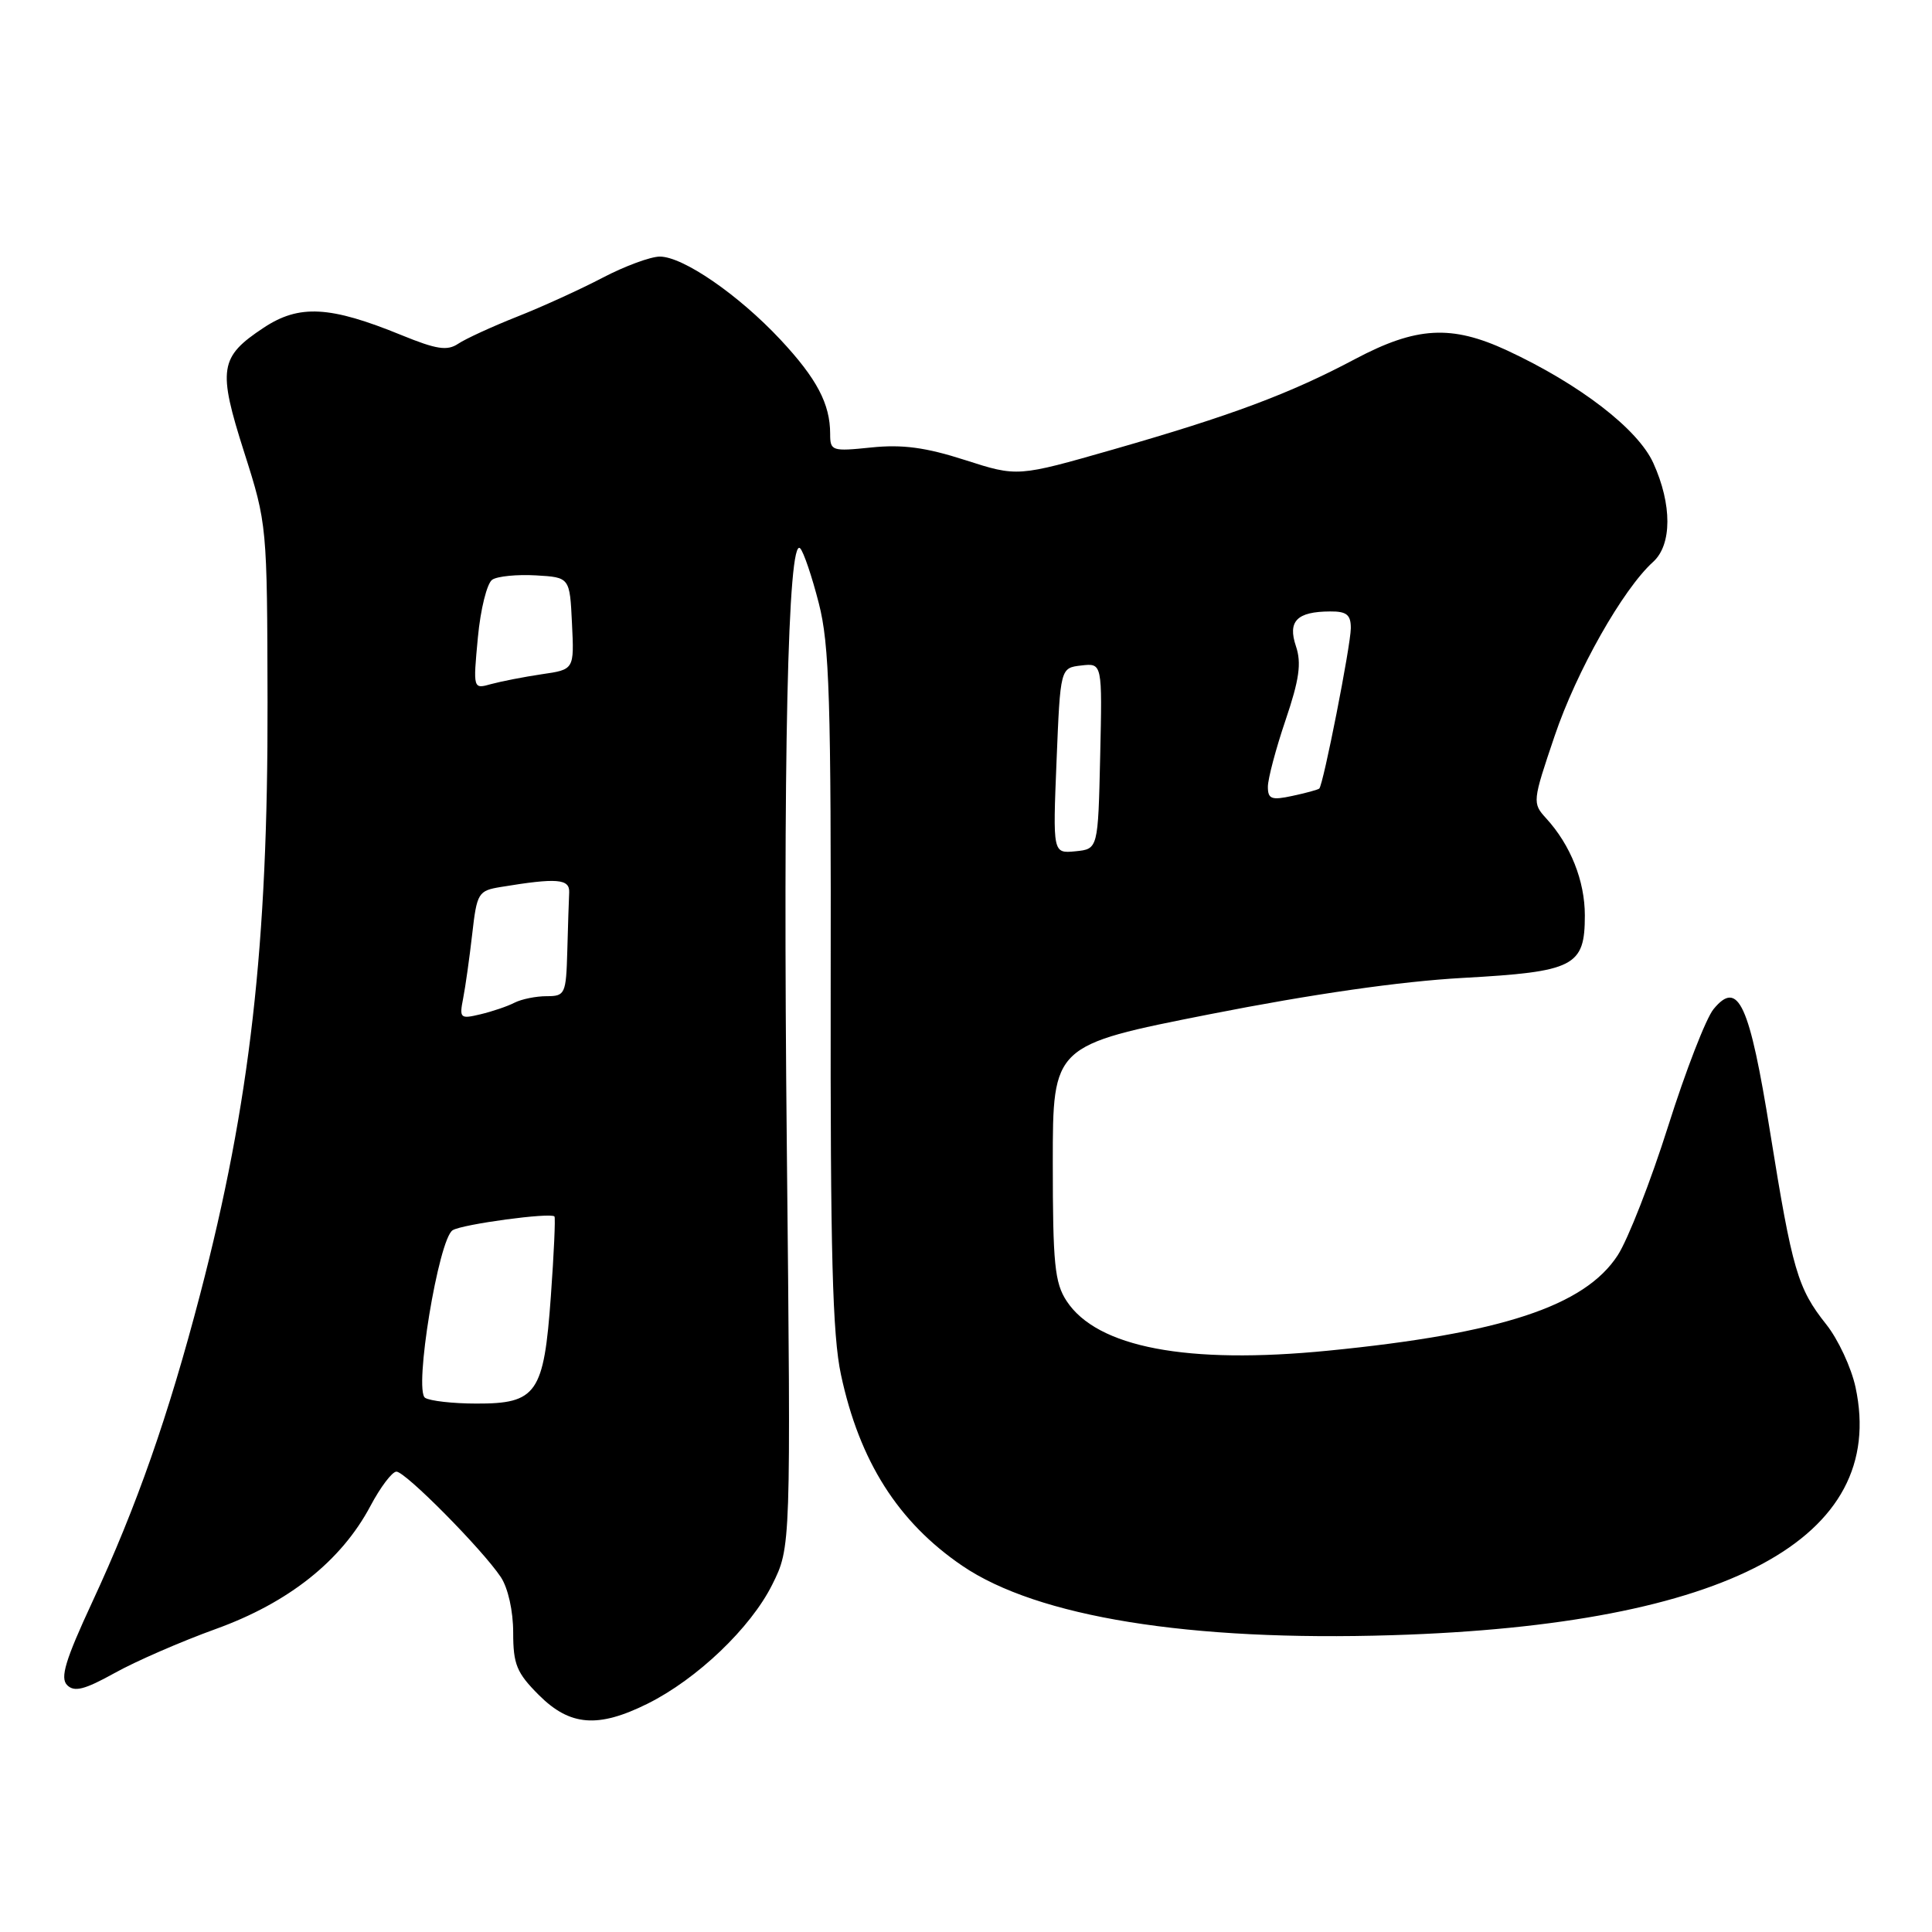 <?xml version="1.0" encoding="UTF-8" standalone="no"?>
<!DOCTYPE svg PUBLIC "-//W3C//DTD SVG 1.1//EN" "http://www.w3.org/Graphics/SVG/1.1/DTD/svg11.dtd" >
<svg xmlns="http://www.w3.org/2000/svg" xmlns:xlink="http://www.w3.org/1999/xlink" version="1.1" viewBox="0 0 256 256">
 <g >
 <path fill="currentColor"
d=" M 85.80 225.75 C 92.36 222.49 99.47 215.70 102.32 209.98 C 104.80 205.01 104.80 205.01 104.26 152.25 C 103.73 100.74 104.39 70.96 106.03 72.66 C 106.48 73.12 107.59 76.39 108.49 79.91 C 109.91 85.42 110.13 92.62 110.07 130.91 C 110.02 165.89 110.31 176.93 111.43 182.14 C 113.88 193.62 119.00 201.68 127.50 207.47 C 137.45 214.25 157.60 217.51 184.50 216.67 C 228.88 215.30 250.17 203.90 245.87 183.83 C 245.31 181.22 243.56 177.46 241.98 175.48 C 238.19 170.71 237.49 168.30 234.56 150.08 C 231.82 132.98 230.32 129.73 227.05 133.72 C 226.05 134.94 223.35 141.91 221.04 149.22 C 218.73 156.52 215.72 164.23 214.35 166.34 C 209.97 173.07 198.92 176.71 176.00 178.97 C 157.31 180.82 145.37 178.55 141.33 172.39 C 139.75 169.98 139.50 167.44 139.50 154.05 C 139.50 138.50 139.50 138.50 160.31 134.39 C 173.86 131.72 185.55 130.04 193.80 129.58 C 208.63 128.76 210.00 128.06 210.00 121.30 C 210.00 116.72 208.11 111.97 204.88 108.44 C 203.03 106.41 203.05 106.22 206.00 97.51 C 208.90 88.93 215.03 78.09 219.04 74.46 C 221.56 72.19 221.57 66.85 219.07 61.35 C 217.03 56.85 209.33 50.92 199.71 46.44 C 192.32 43.01 187.68 43.27 179.55 47.58 C 170.89 52.18 163.15 55.07 147.46 59.57 C 134.82 63.19 134.82 63.19 127.88 60.96 C 122.66 59.28 119.57 58.87 115.47 59.29 C 110.23 59.83 110.00 59.76 110.00 57.49 C 110.00 53.51 108.23 50.16 103.39 44.98 C 97.83 39.04 90.50 34.00 87.43 34.00 C 86.21 34.00 82.79 35.26 79.85 36.80 C 76.91 38.34 71.80 40.67 68.50 41.97 C 65.20 43.28 61.69 44.89 60.71 45.55 C 59.26 46.52 57.84 46.30 53.21 44.41 C 43.72 40.53 39.64 40.31 34.93 43.43 C 29.08 47.30 28.83 48.88 32.36 59.94 C 35.39 69.45 35.40 69.63 35.45 93.00 C 35.52 125.21 33.14 146.14 26.52 171.50 C 22.31 187.61 18.13 199.56 12.23 212.27 C 8.65 219.98 7.94 222.34 8.90 223.29 C 9.85 224.24 11.21 223.89 15.16 221.70 C 17.93 220.15 23.97 217.52 28.59 215.85 C 38.26 212.36 45.23 206.81 49.08 199.56 C 50.41 197.05 51.96 195.00 52.53 195.00 C 53.72 195.00 63.91 205.30 66.36 208.97 C 67.32 210.42 68.00 213.47 68.00 216.32 C 68.00 220.54 68.46 221.66 71.40 224.60 C 75.52 228.72 79.24 229.01 85.80 225.75 Z  M 56.33 185.22 C 54.81 184.26 58.11 164.17 59.98 163.01 C 61.27 162.21 73.00 160.63 73.47 161.19 C 73.61 161.36 73.40 166.13 72.99 171.78 C 72.07 184.64 71.12 186.01 63.10 185.98 C 60.02 185.98 56.97 185.63 56.33 185.22 Z  M 61.37 132.29 C 61.67 130.76 62.21 126.92 62.57 123.77 C 63.19 118.31 63.37 118.02 66.36 117.53 C 73.81 116.30 75.50 116.44 75.42 118.25 C 75.37 119.21 75.26 122.70 75.17 126.00 C 75.01 131.73 74.88 132.00 72.43 132.00 C 71.02 132.00 69.11 132.39 68.18 132.86 C 67.26 133.34 65.22 134.03 63.66 134.40 C 60.98 135.04 60.85 134.93 61.37 132.29 Z  M 140.00 100.80 C 140.50 88.50 140.50 88.50 143.28 88.18 C 146.06 87.86 146.06 87.86 145.78 100.18 C 145.50 112.50 145.50 112.50 142.50 112.80 C 139.50 113.09 139.50 113.09 140.00 100.80 Z  M 168.00 104.25 C 168.00 103.21 169.05 99.23 170.34 95.43 C 172.17 90.04 172.47 87.86 171.72 85.63 C 170.60 82.31 171.84 81.04 176.25 81.02 C 178.44 81.00 179.00 81.46 178.99 83.25 C 178.97 85.58 175.34 104.01 174.81 104.49 C 174.64 104.64 173.04 105.08 171.25 105.46 C 168.48 106.06 168.00 105.88 168.00 104.25 Z  M 63.32 84.48 C 63.67 80.72 64.53 77.27 65.23 76.81 C 65.93 76.35 68.53 76.10 71.00 76.24 C 75.50 76.50 75.50 76.50 75.79 82.61 C 76.09 88.72 76.09 88.72 71.79 89.34 C 69.43 89.69 66.42 90.28 65.09 90.64 C 62.68 91.32 62.68 91.32 63.32 84.48 Z "/>
</g>
</svg>